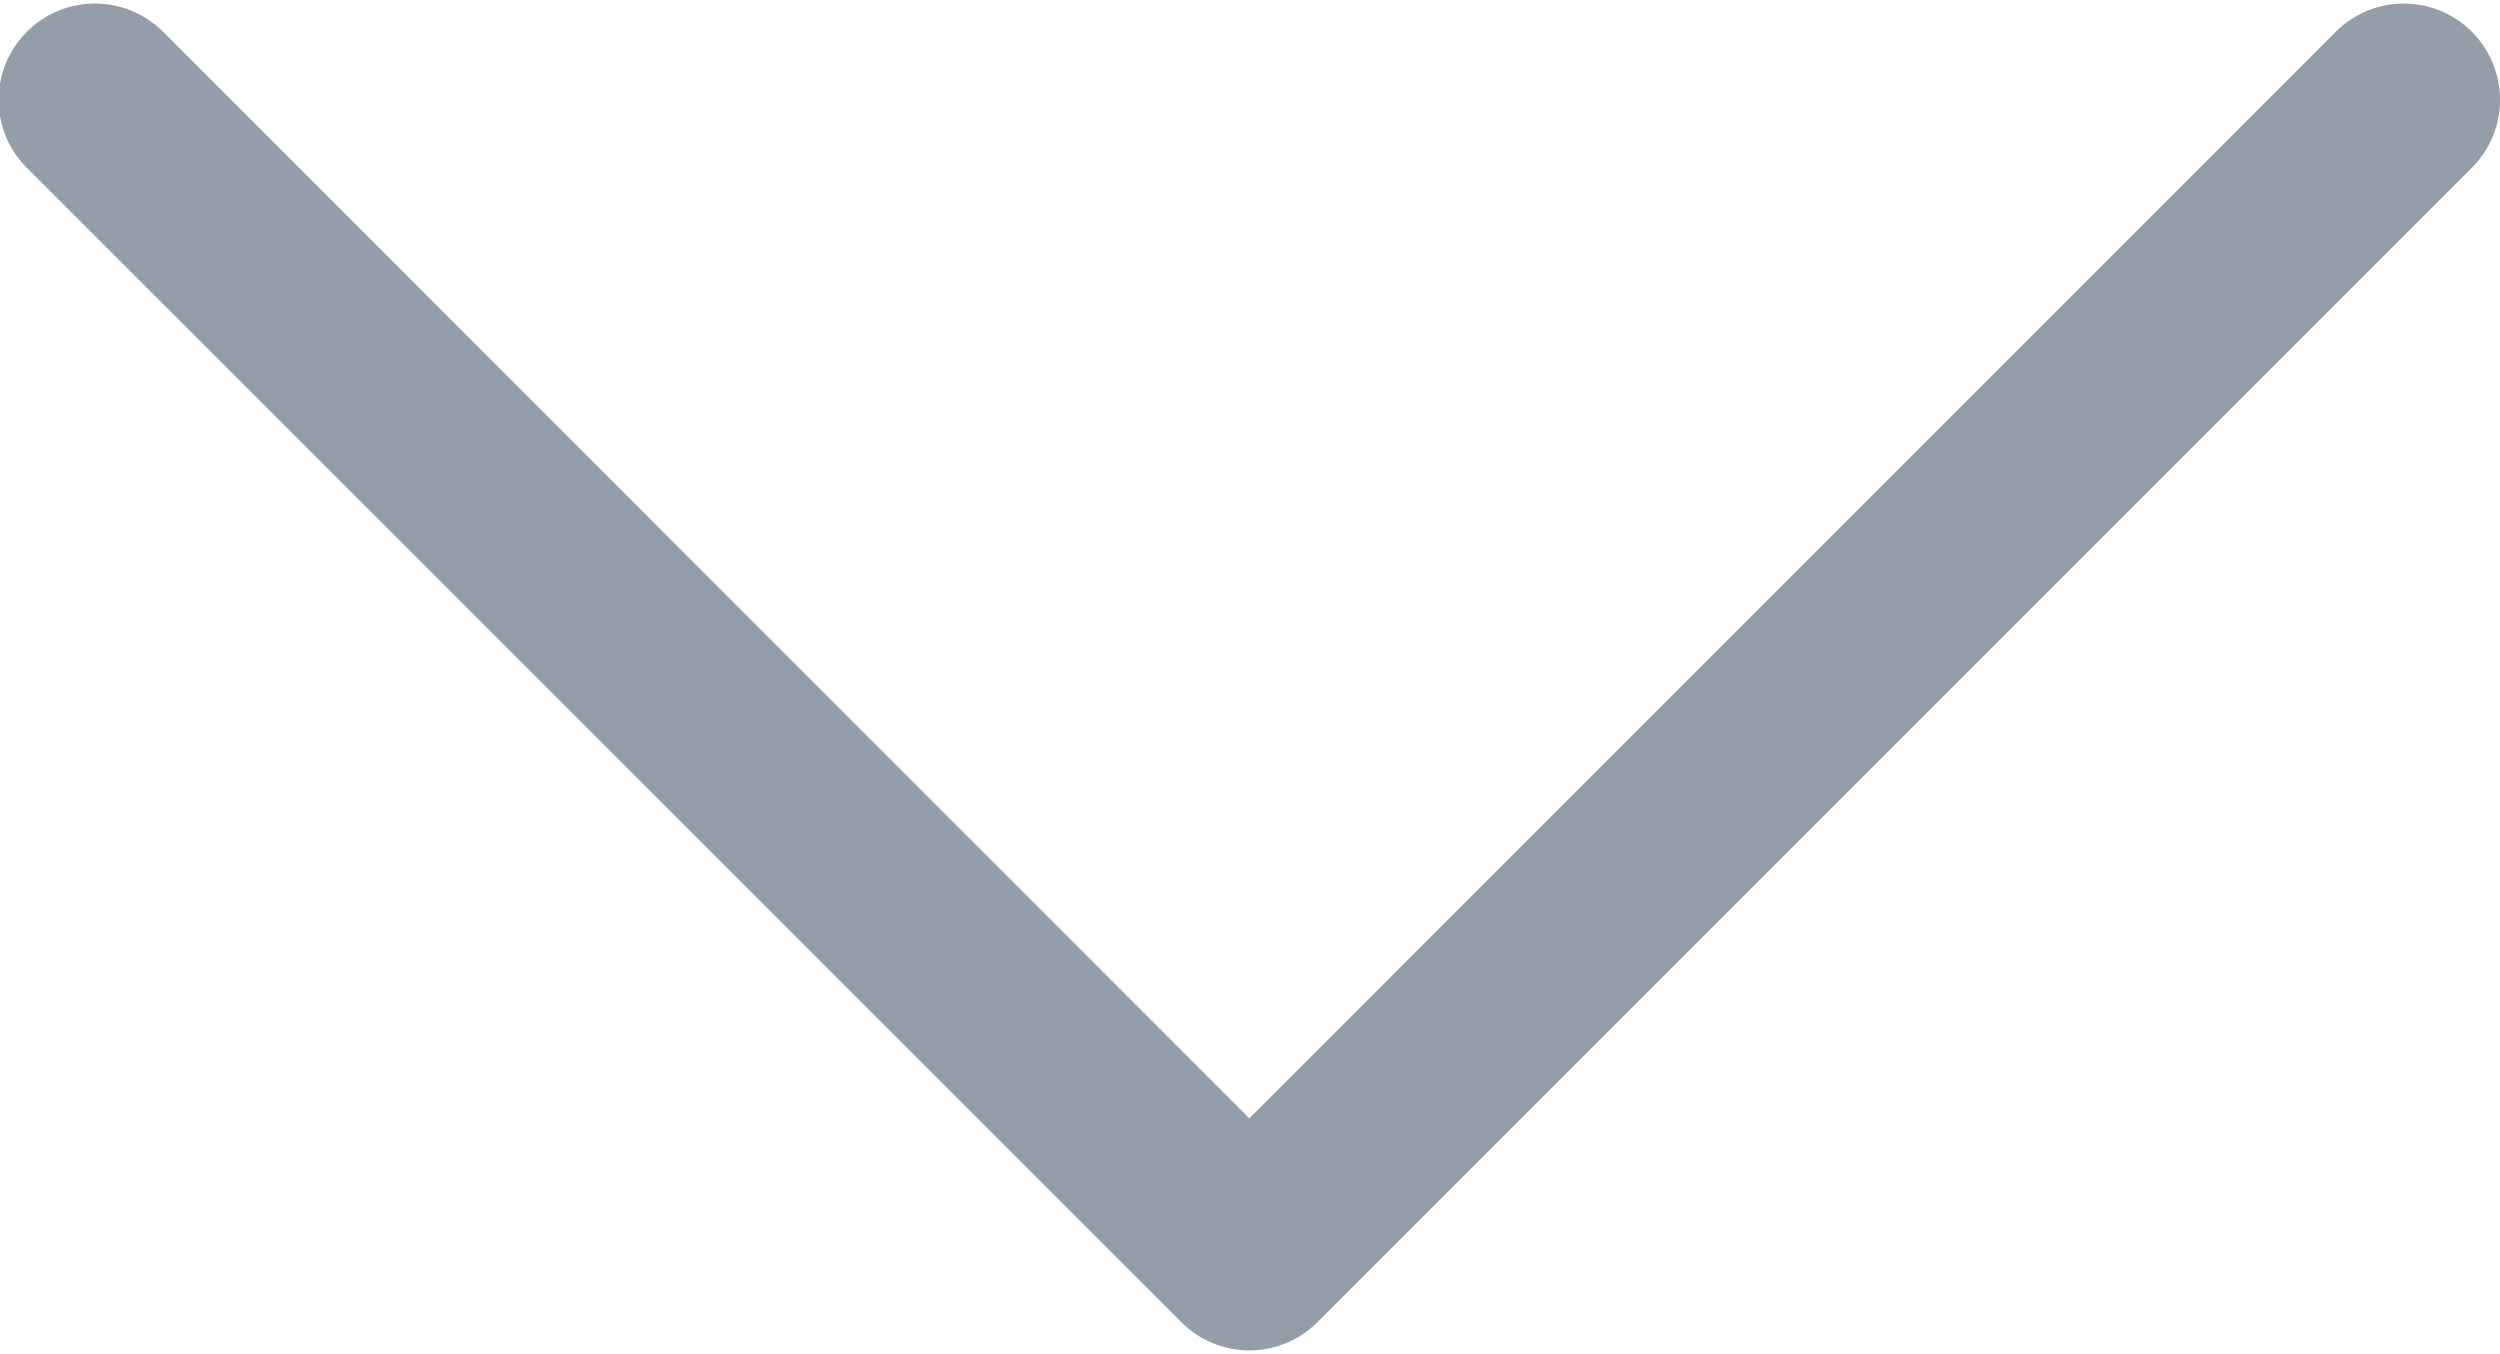 <svg width="24" height="13" xmlns="http://www.w3.org/2000/svg" xmlns:xlink="http://www.w3.org/1999/xlink" xmlns:svgjs="http://svgjs.com/svgjs" viewBox="0 0.035 24 12.929" fill="#939ea8"><svg xmlns="http://www.w3.org/2000/svg" width="24" height="13" viewBox="0.09 0 23.237 12.518"><path paint-order="stroke fill markers" fill-rule="evenodd" d="M11.702 10.36L21.801.26a.894.894 0 0 1 1.264 1.265l-10.73 10.73a.894.894 0 0 1-1.264 0L.34 1.526A.894.894 0 0 1 1.605.26L11.702 10.36z"/></svg></svg>